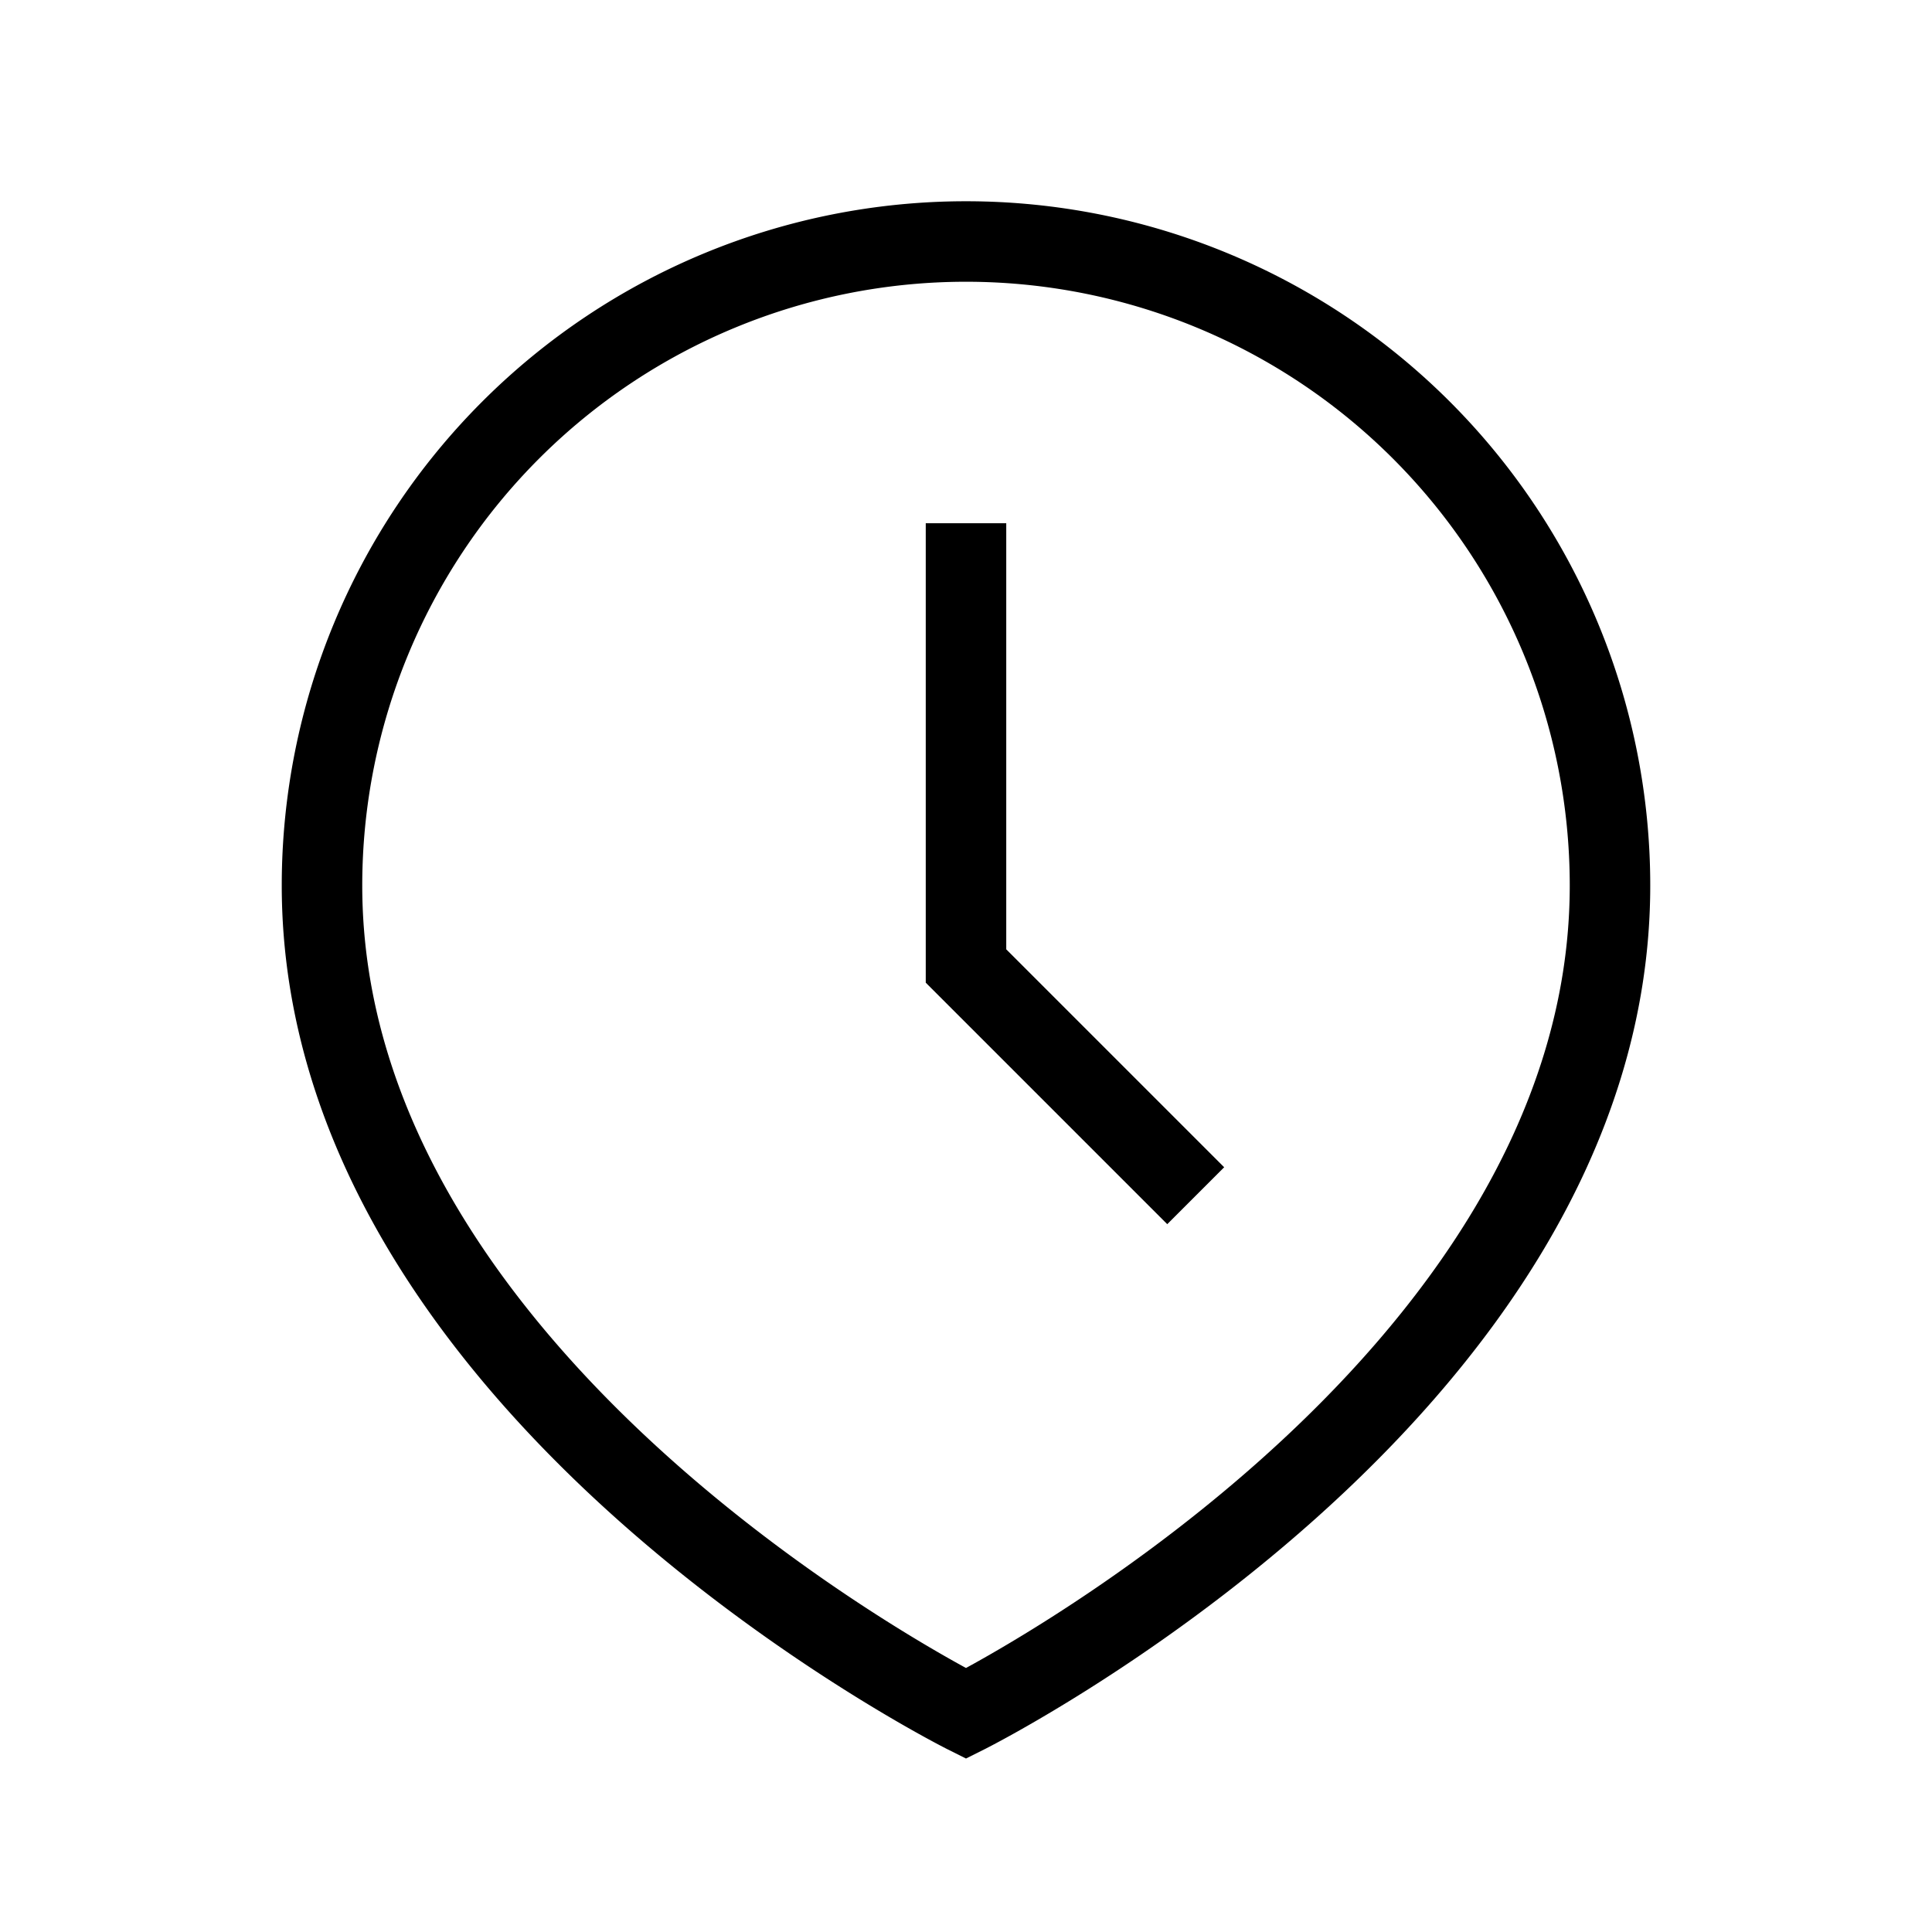 <svg xmlns="http://www.w3.org/2000/svg" width="24" height="24" viewBox="0 0 24 24" fill="none">
    <path stroke="currentColor" stroke-linecap="square" d="M12 7v5l2.5 2.5M20 11c0 6.286-8 10.286-8 10.286s-8-4-8-10.286a8 8 0 1 1 16 0Z"/>
</svg>